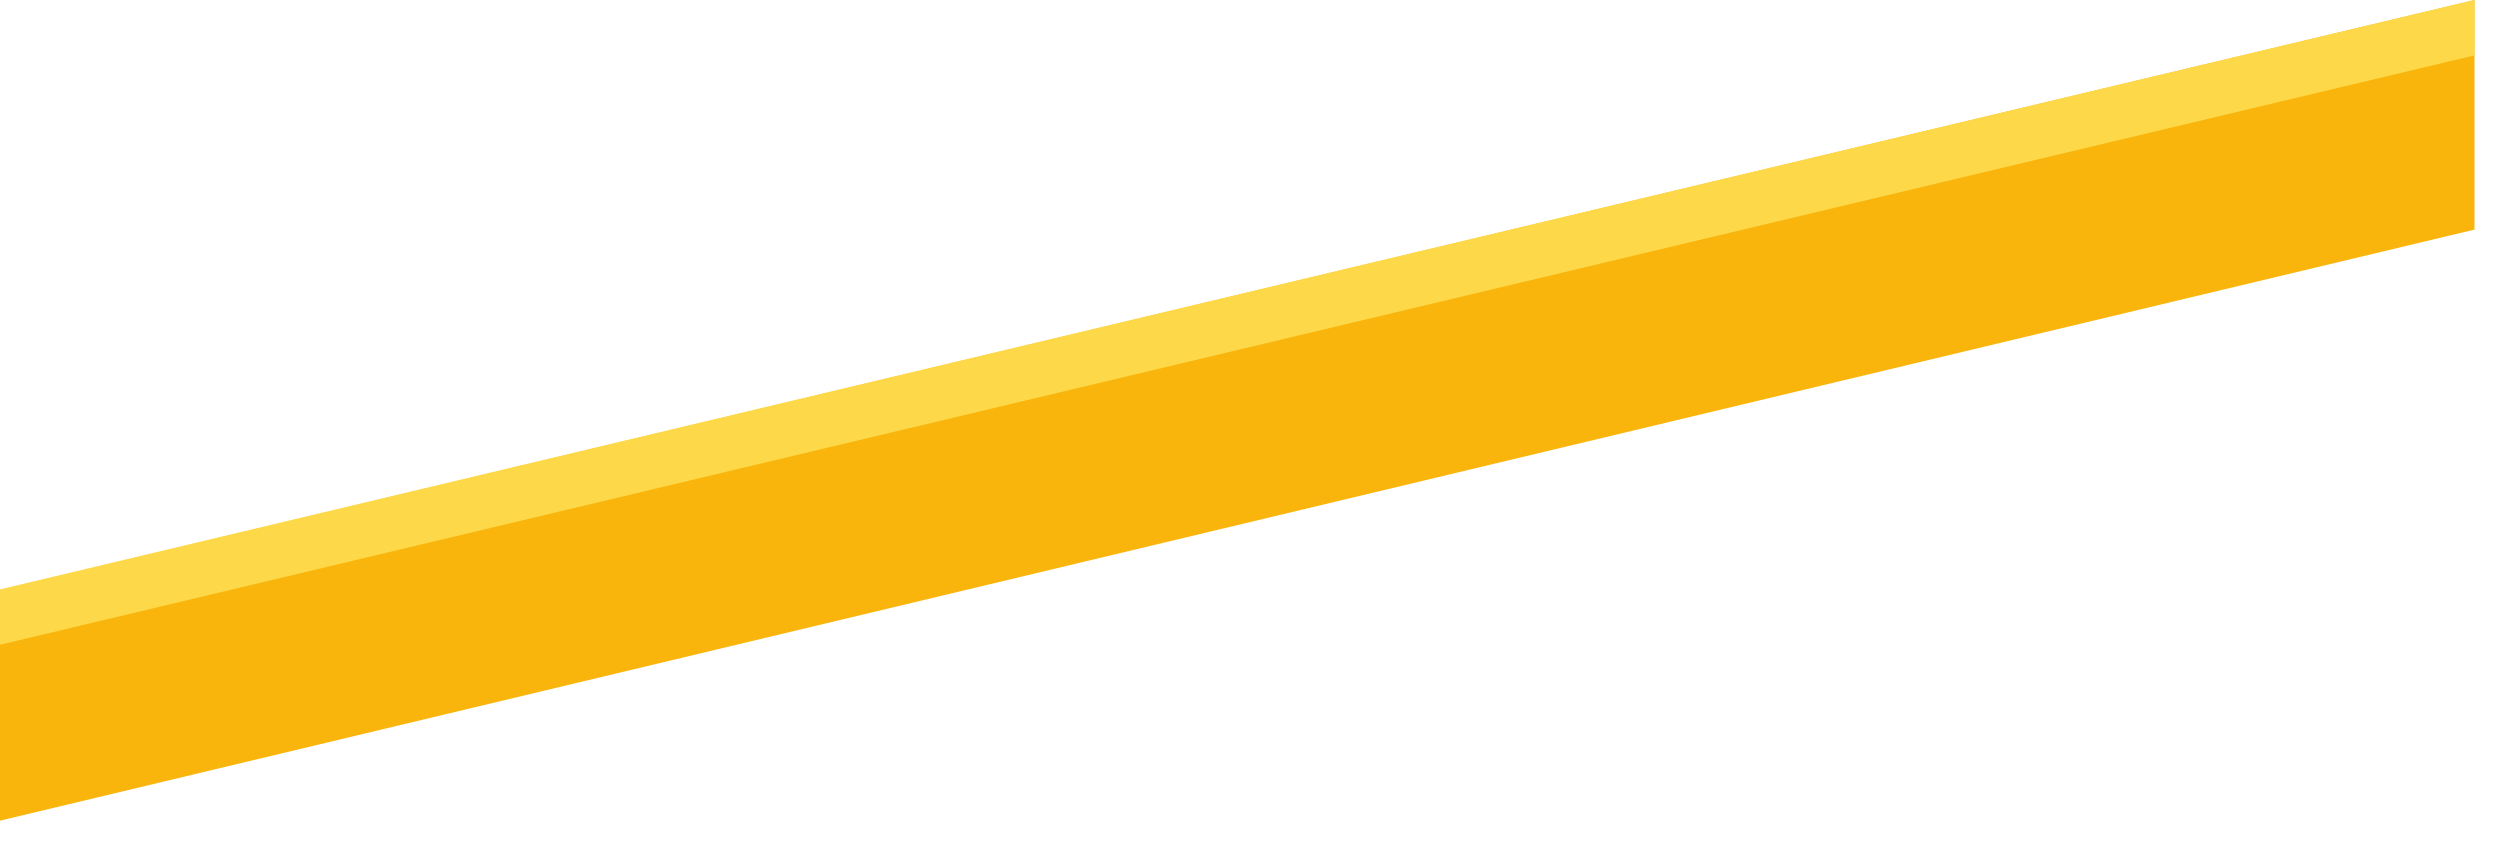 <svg width="49" height="17" viewBox="0 0 49 17" fill="none" xmlns="http://www.w3.org/2000/svg">
<path d="M0 16.085L48.5 4.5V0L0 11.564V16.085Z" fill="#FAB50D"/>
<path d="M0 11.552V12.637L48.5 1.085V-6.77109e-05L0 11.552Z" fill="#FDD949"/>
</svg>
